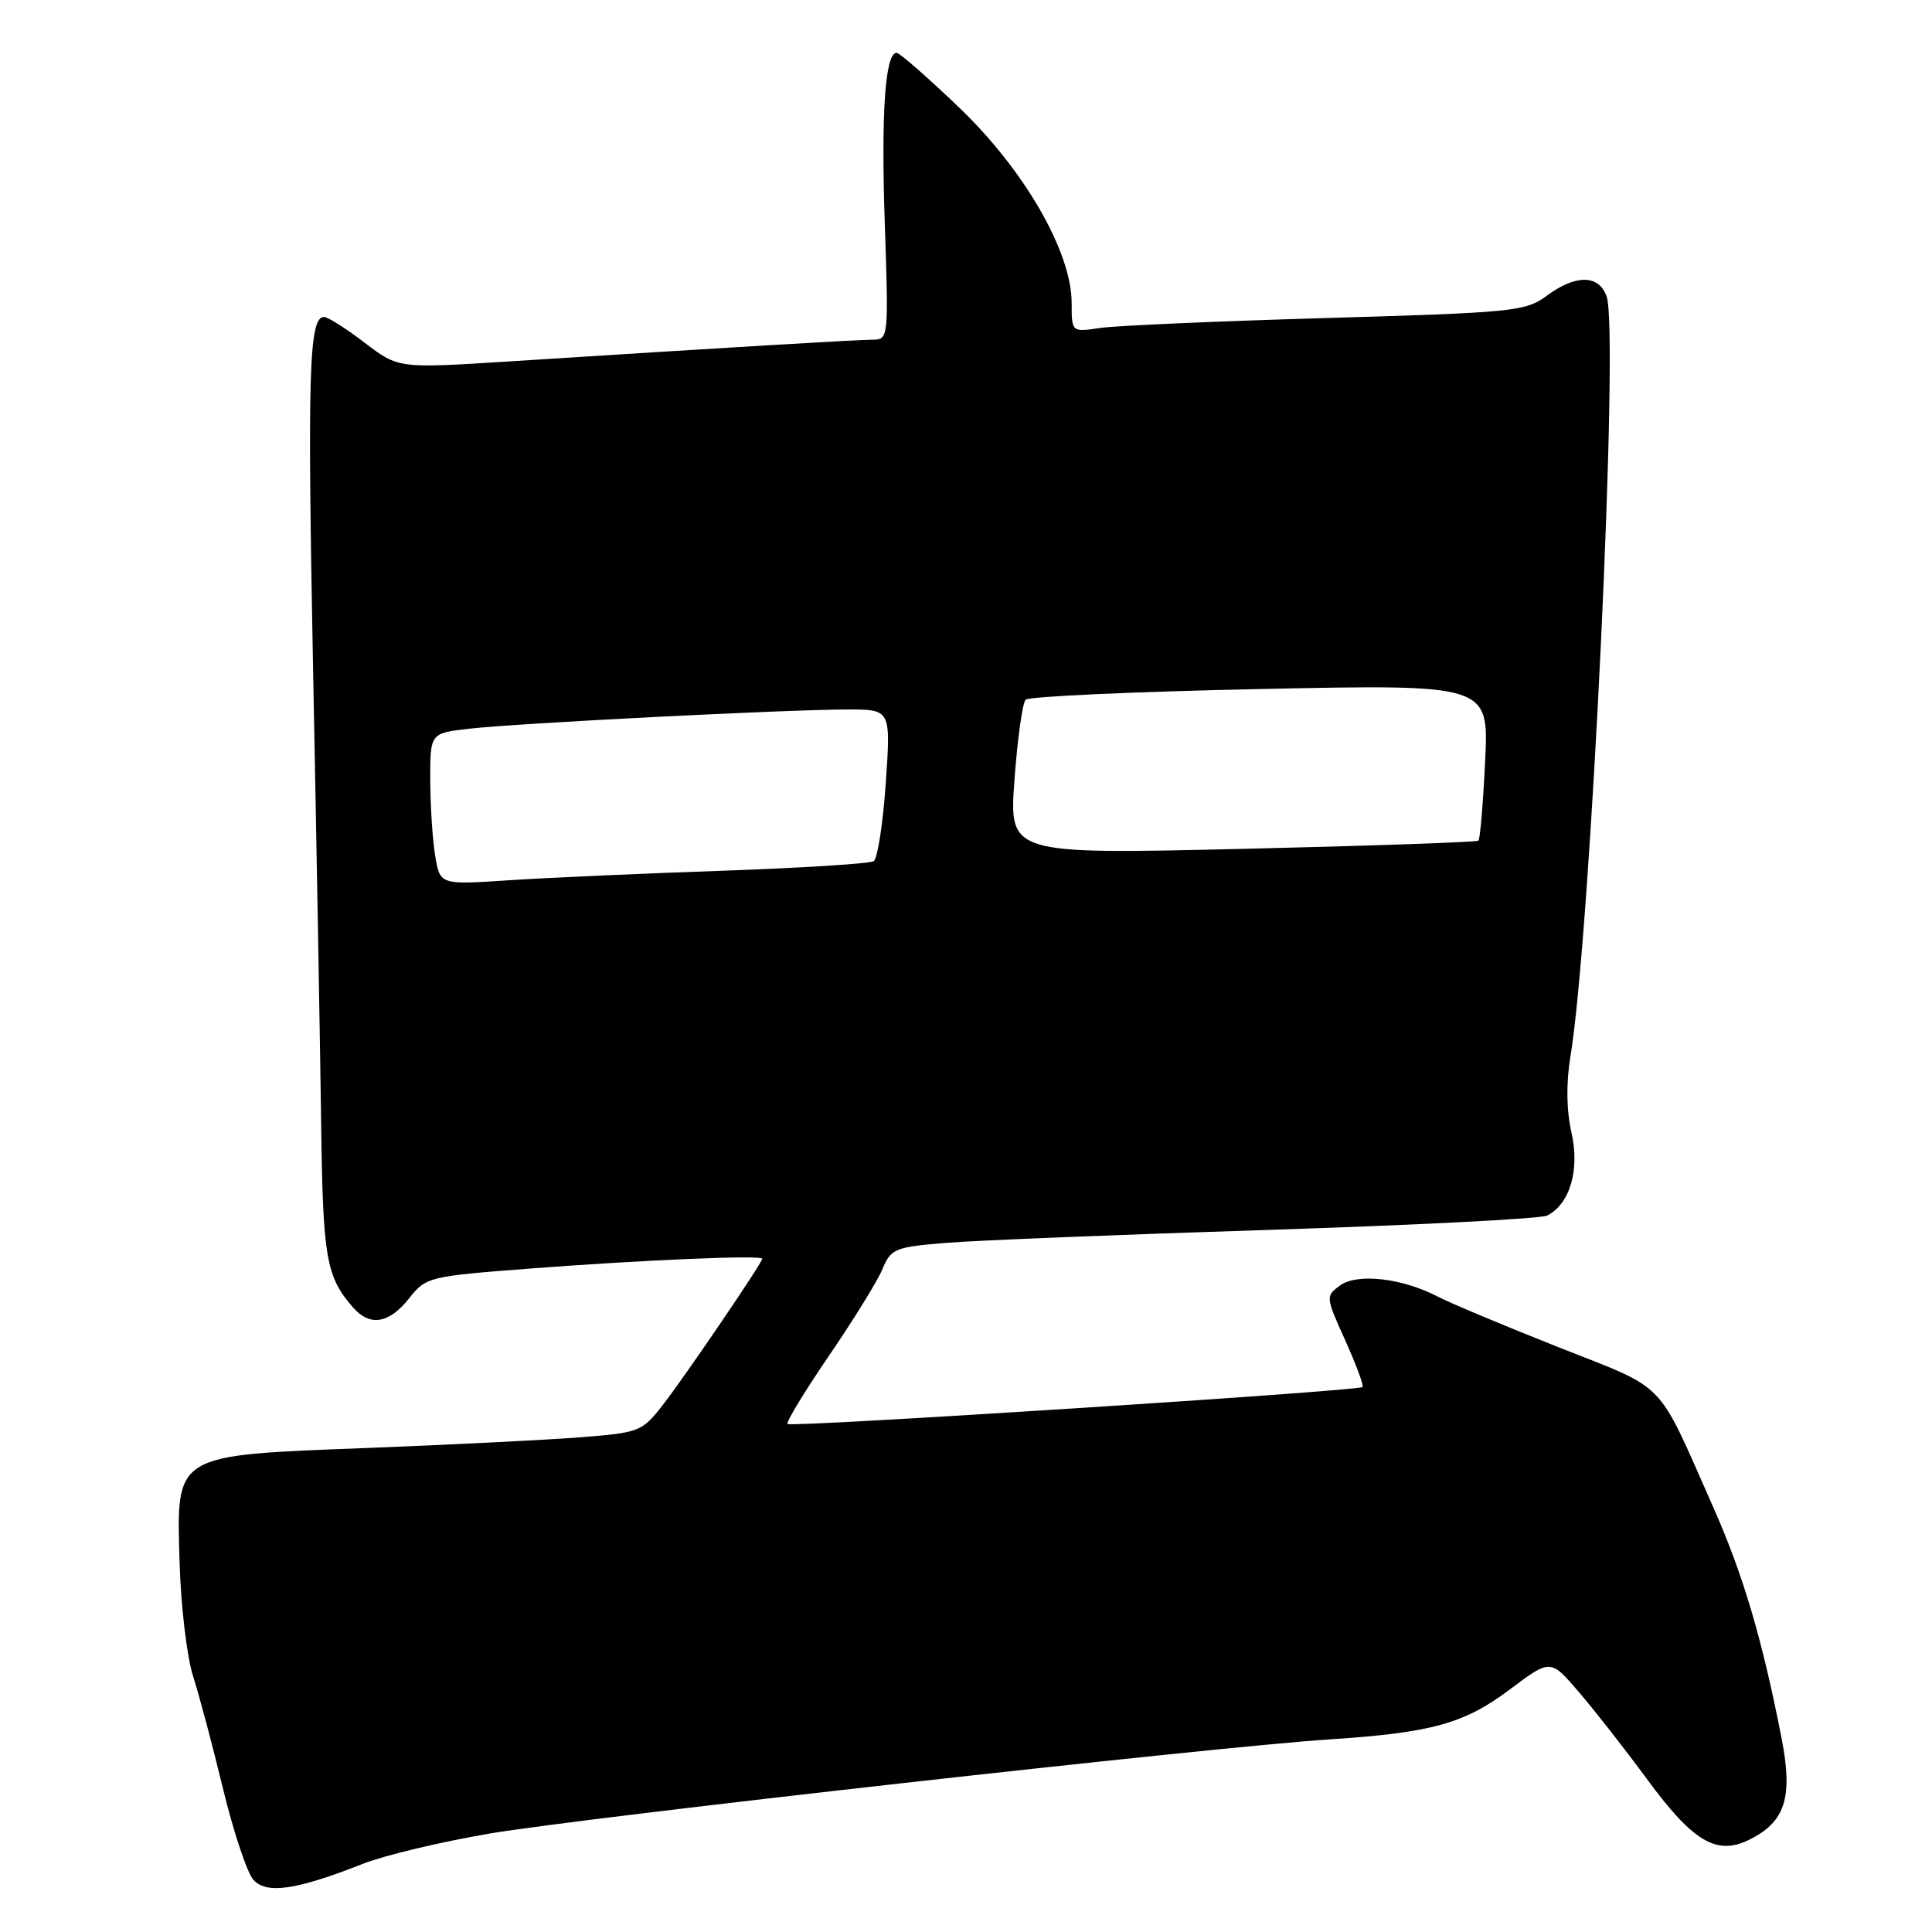 <?xml version="1.0" encoding="UTF-8" standalone="no"?>
<!DOCTYPE svg PUBLIC "-//W3C//DTD SVG 1.1//EN" "http://www.w3.org/Graphics/SVG/1.1/DTD/svg11.dtd" >
<svg xmlns="http://www.w3.org/2000/svg" xmlns:xlink="http://www.w3.org/1999/xlink" version="1.1" viewBox="0 0 256 256">
 <g >
 <path fill="currentColor"
d=" M 48.10 246.96 C 50.97 245.83 58.54 244.03 64.91 242.95 C 77.66 240.80 160.89 231.47 176.00 230.49 C 189.70 229.60 194.01 228.41 200.09 223.84 C 205.44 219.82 205.44 219.82 209.17 224.16 C 211.23 226.55 215.29 231.74 218.21 235.71 C 224.28 243.98 227.41 245.87 231.64 243.84 C 236.55 241.48 237.61 238.25 236.07 230.34 C 233.50 217.17 230.97 208.61 226.96 199.59 C 219.39 182.53 221.08 184.28 206.50 178.51 C 199.35 175.68 192.15 172.66 190.50 171.80 C 185.79 169.35 179.83 168.67 177.55 170.34 C 175.64 171.74 175.65 171.86 178.25 177.60 C 179.70 180.82 180.73 183.60 180.54 183.79 C 180.02 184.32 104.81 189.15 104.35 188.69 C 104.13 188.46 106.61 184.38 109.86 179.62 C 113.12 174.85 116.31 169.68 116.95 168.12 C 118.05 165.47 118.60 165.24 125.31 164.69 C 129.27 164.36 148.47 163.59 168.00 162.97 C 187.53 162.34 204.18 161.49 205.00 161.07 C 208.02 159.55 209.35 155.02 208.23 150.08 C 207.56 147.13 207.51 143.54 208.09 140.00 C 210.78 123.65 214.58 43.82 212.88 39.25 C 211.82 36.37 208.80 36.35 204.95 39.19 C 202.15 41.26 200.56 41.42 175.75 42.14 C 161.31 42.56 147.81 43.15 145.75 43.46 C 142.00 44.02 142.00 44.02 142.00 40.15 C 142.00 33.39 135.76 22.55 127.09 14.25 C 122.93 10.26 119.20 7.00 118.81 7.00 C 117.29 7.00 116.74 14.88 117.24 29.65 C 117.75 44.80 117.73 45.00 115.63 45.01 C 113.57 45.02 96.91 46.01 67.14 47.91 C 52.78 48.82 52.78 48.82 48.32 45.41 C 45.86 43.53 43.44 42.00 42.94 42.00 C 40.94 42.00 40.72 49.16 41.49 88.95 C 41.94 111.80 42.42 138.65 42.55 148.61 C 42.78 166.72 43.20 169.14 46.78 173.25 C 49.01 175.80 51.54 175.40 54.18 172.07 C 56.46 169.19 56.75 169.12 70.50 168.07 C 85.35 166.94 101.00 166.28 101.00 166.79 C 101.00 167.34 90.74 182.42 87.83 186.16 C 85.05 189.72 84.73 189.84 76.74 190.46 C 72.21 190.81 59.61 191.44 48.74 191.86 C 22.81 192.86 23.38 192.52 23.80 207.13 C 23.97 212.83 24.77 219.55 25.57 222.06 C 26.38 224.57 28.17 231.30 29.55 237.02 C 30.94 242.74 32.75 248.17 33.58 249.09 C 35.33 251.02 39.27 250.44 48.10 246.96 Z  M 57.66 113.38 C 57.31 111.24 57.02 106.72 57.01 103.32 C 57.00 97.14 57.00 97.14 62.25 96.55 C 68.56 95.83 104.15 94.02 112.27 94.01 C 118.04 94.00 118.04 94.00 117.37 103.75 C 117.00 109.11 116.28 113.77 115.77 114.11 C 115.26 114.44 106.22 115.01 95.67 115.38 C 85.13 115.74 72.41 116.31 67.40 116.64 C 58.30 117.25 58.30 117.25 57.66 113.38 Z  M 134.42 103.35 C 134.82 97.93 135.48 93.15 135.90 92.72 C 136.32 92.28 150.31 91.65 166.98 91.30 C 197.28 90.67 197.28 90.67 196.79 100.85 C 196.52 106.45 196.12 111.19 195.90 111.39 C 195.68 111.59 181.60 112.08 164.61 112.48 C 133.71 113.20 133.71 113.20 134.42 103.35 Z "/>
</g>
</svg>
